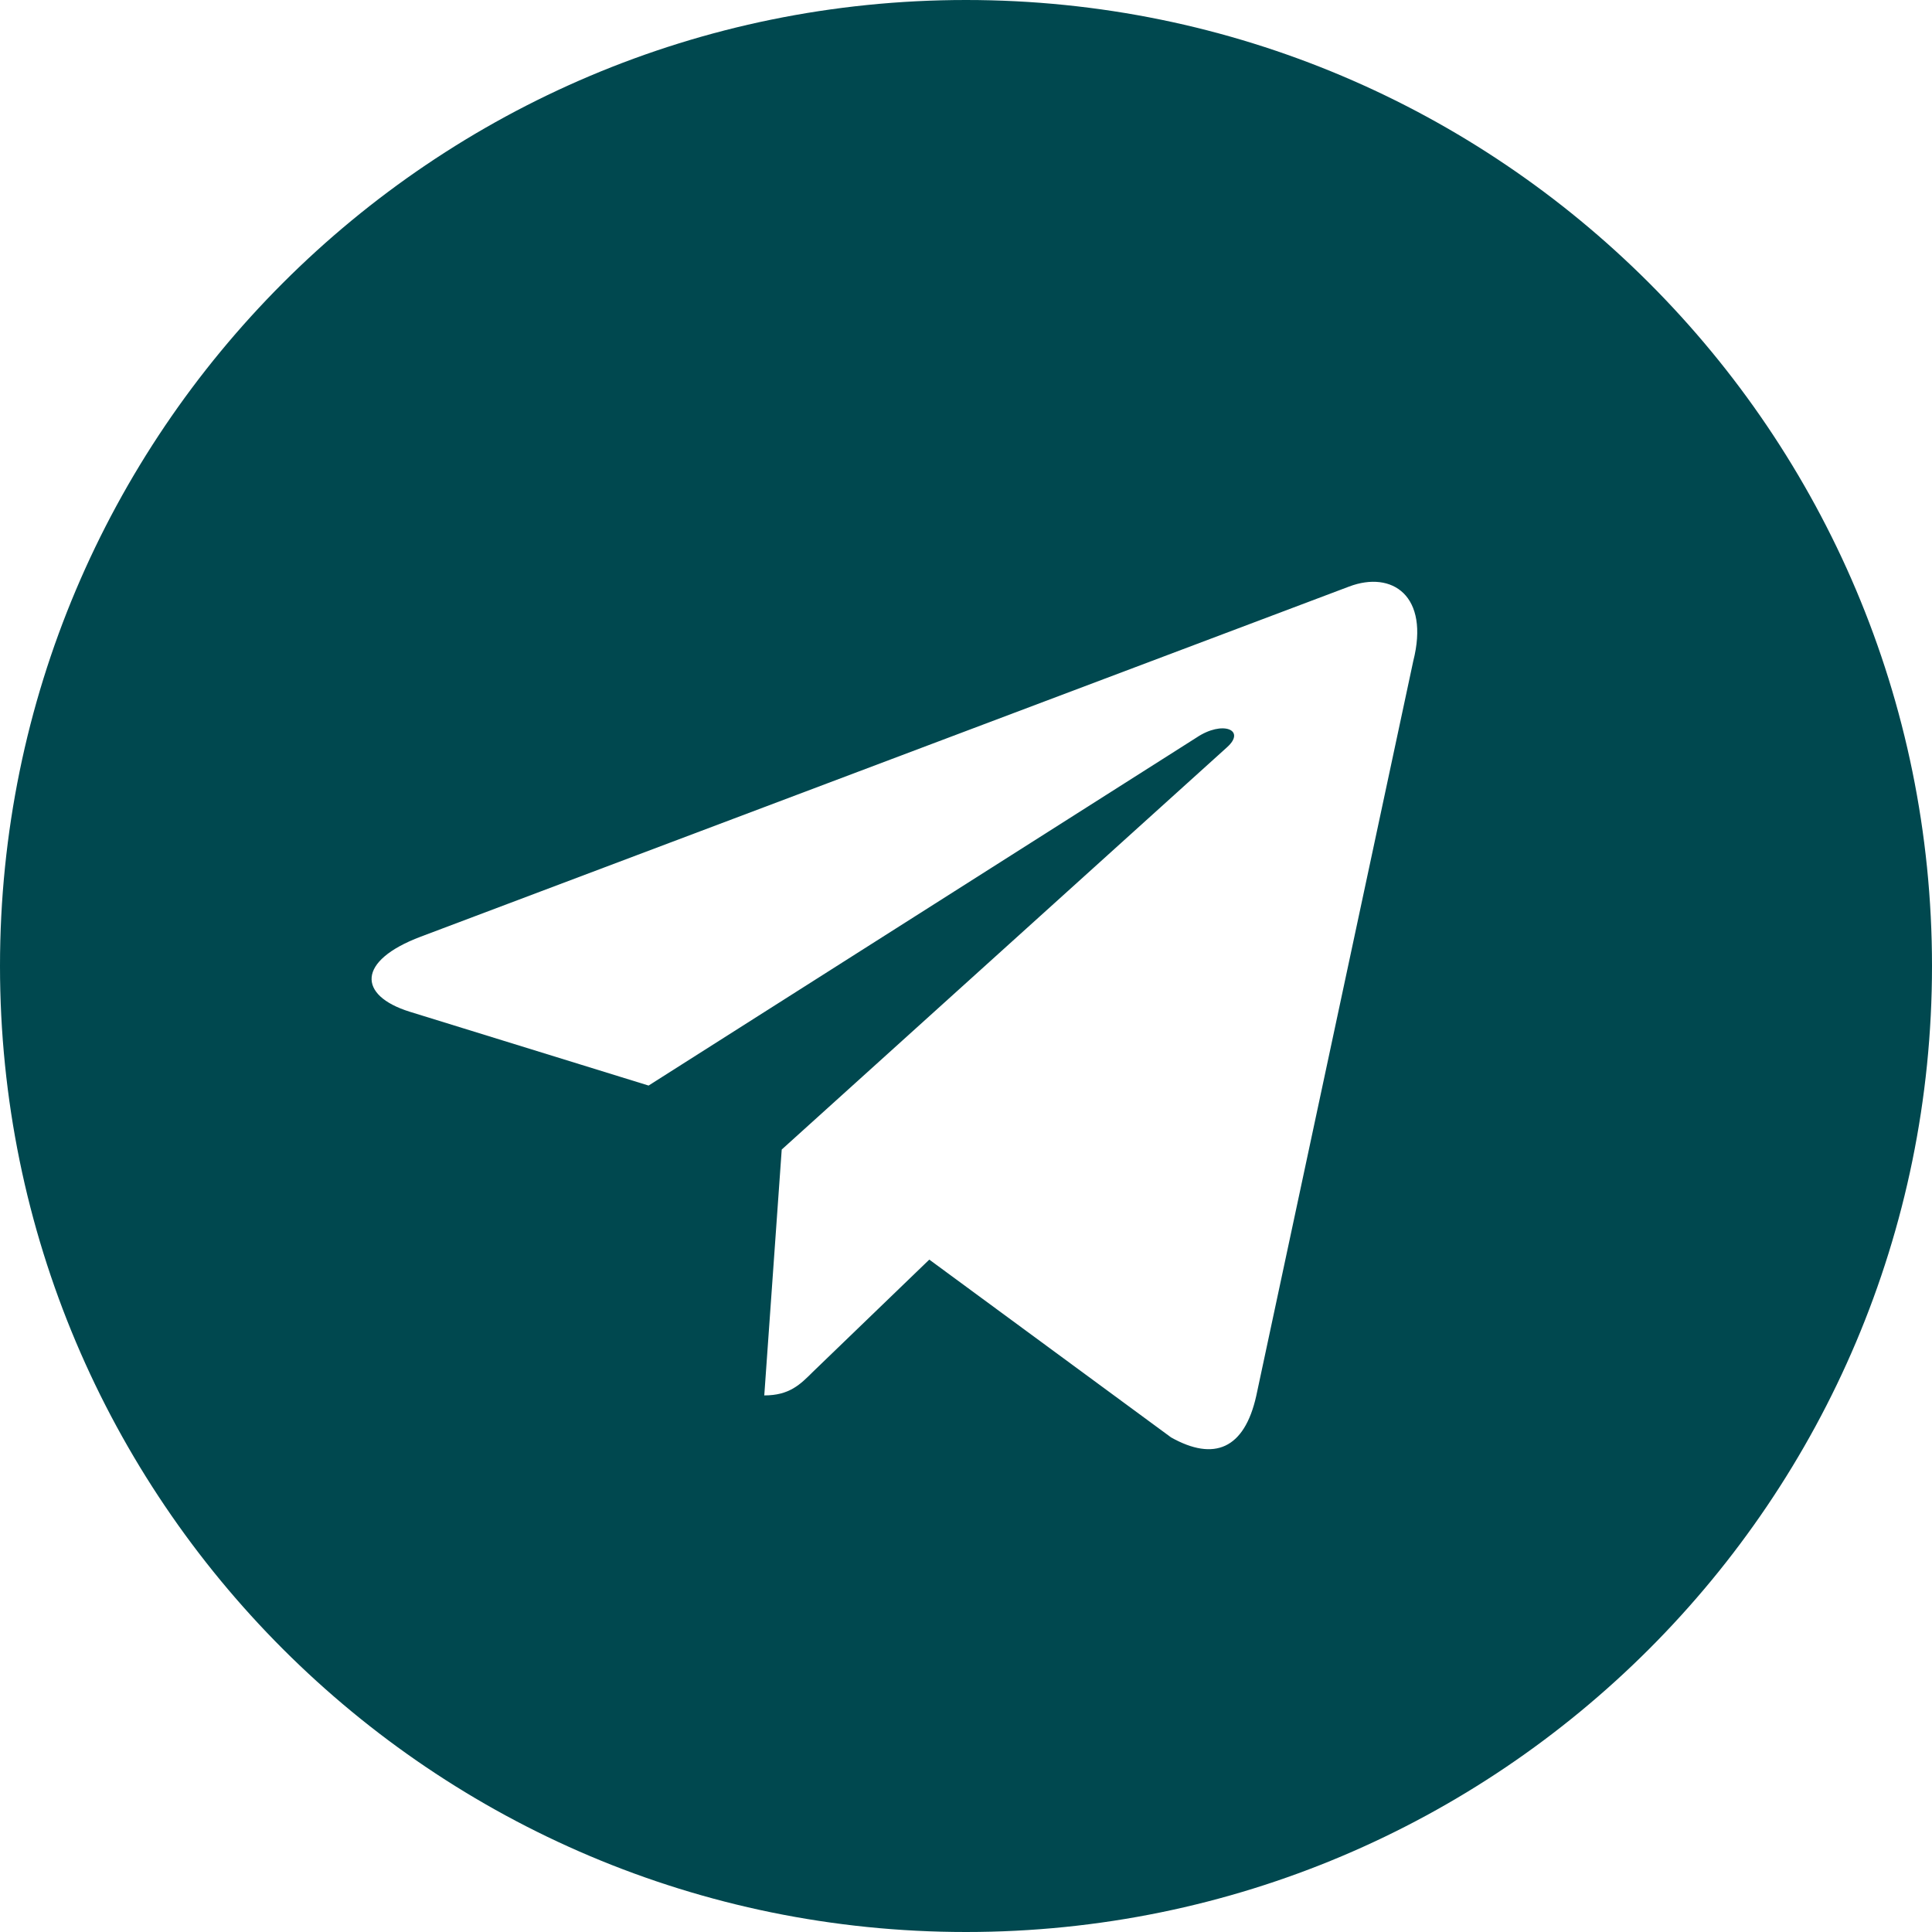 <svg width="34" height="34" viewBox="0 0 34 34" fill="none" xmlns="http://www.w3.org/2000/svg">
  <path d="M17 0C7.611 0 0 7.611 0 17C0 26.389 7.611 34 17 34C26.389 34 34 26.389 34 17C34 7.611 26.389 0 17 0ZM24.871 11.634L22.108 24.565C21.899 25.5 21.367 25.721 20.609 25.296L16.354 22.167L14.308 24.14C14.081 24.367 13.891 24.557 13.45 24.557L13.757 20.23L21.592 13.152C21.937 12.845 21.516 12.672 21.058 12.979L11.414 19.104L7.208 17.804C6.295 17.518 6.276 16.909 7.404 16.484L23.743 10.322C24.502 10.036 25.162 10.487 24.871 11.634Z" fill="#00484F"/>
</svg>
